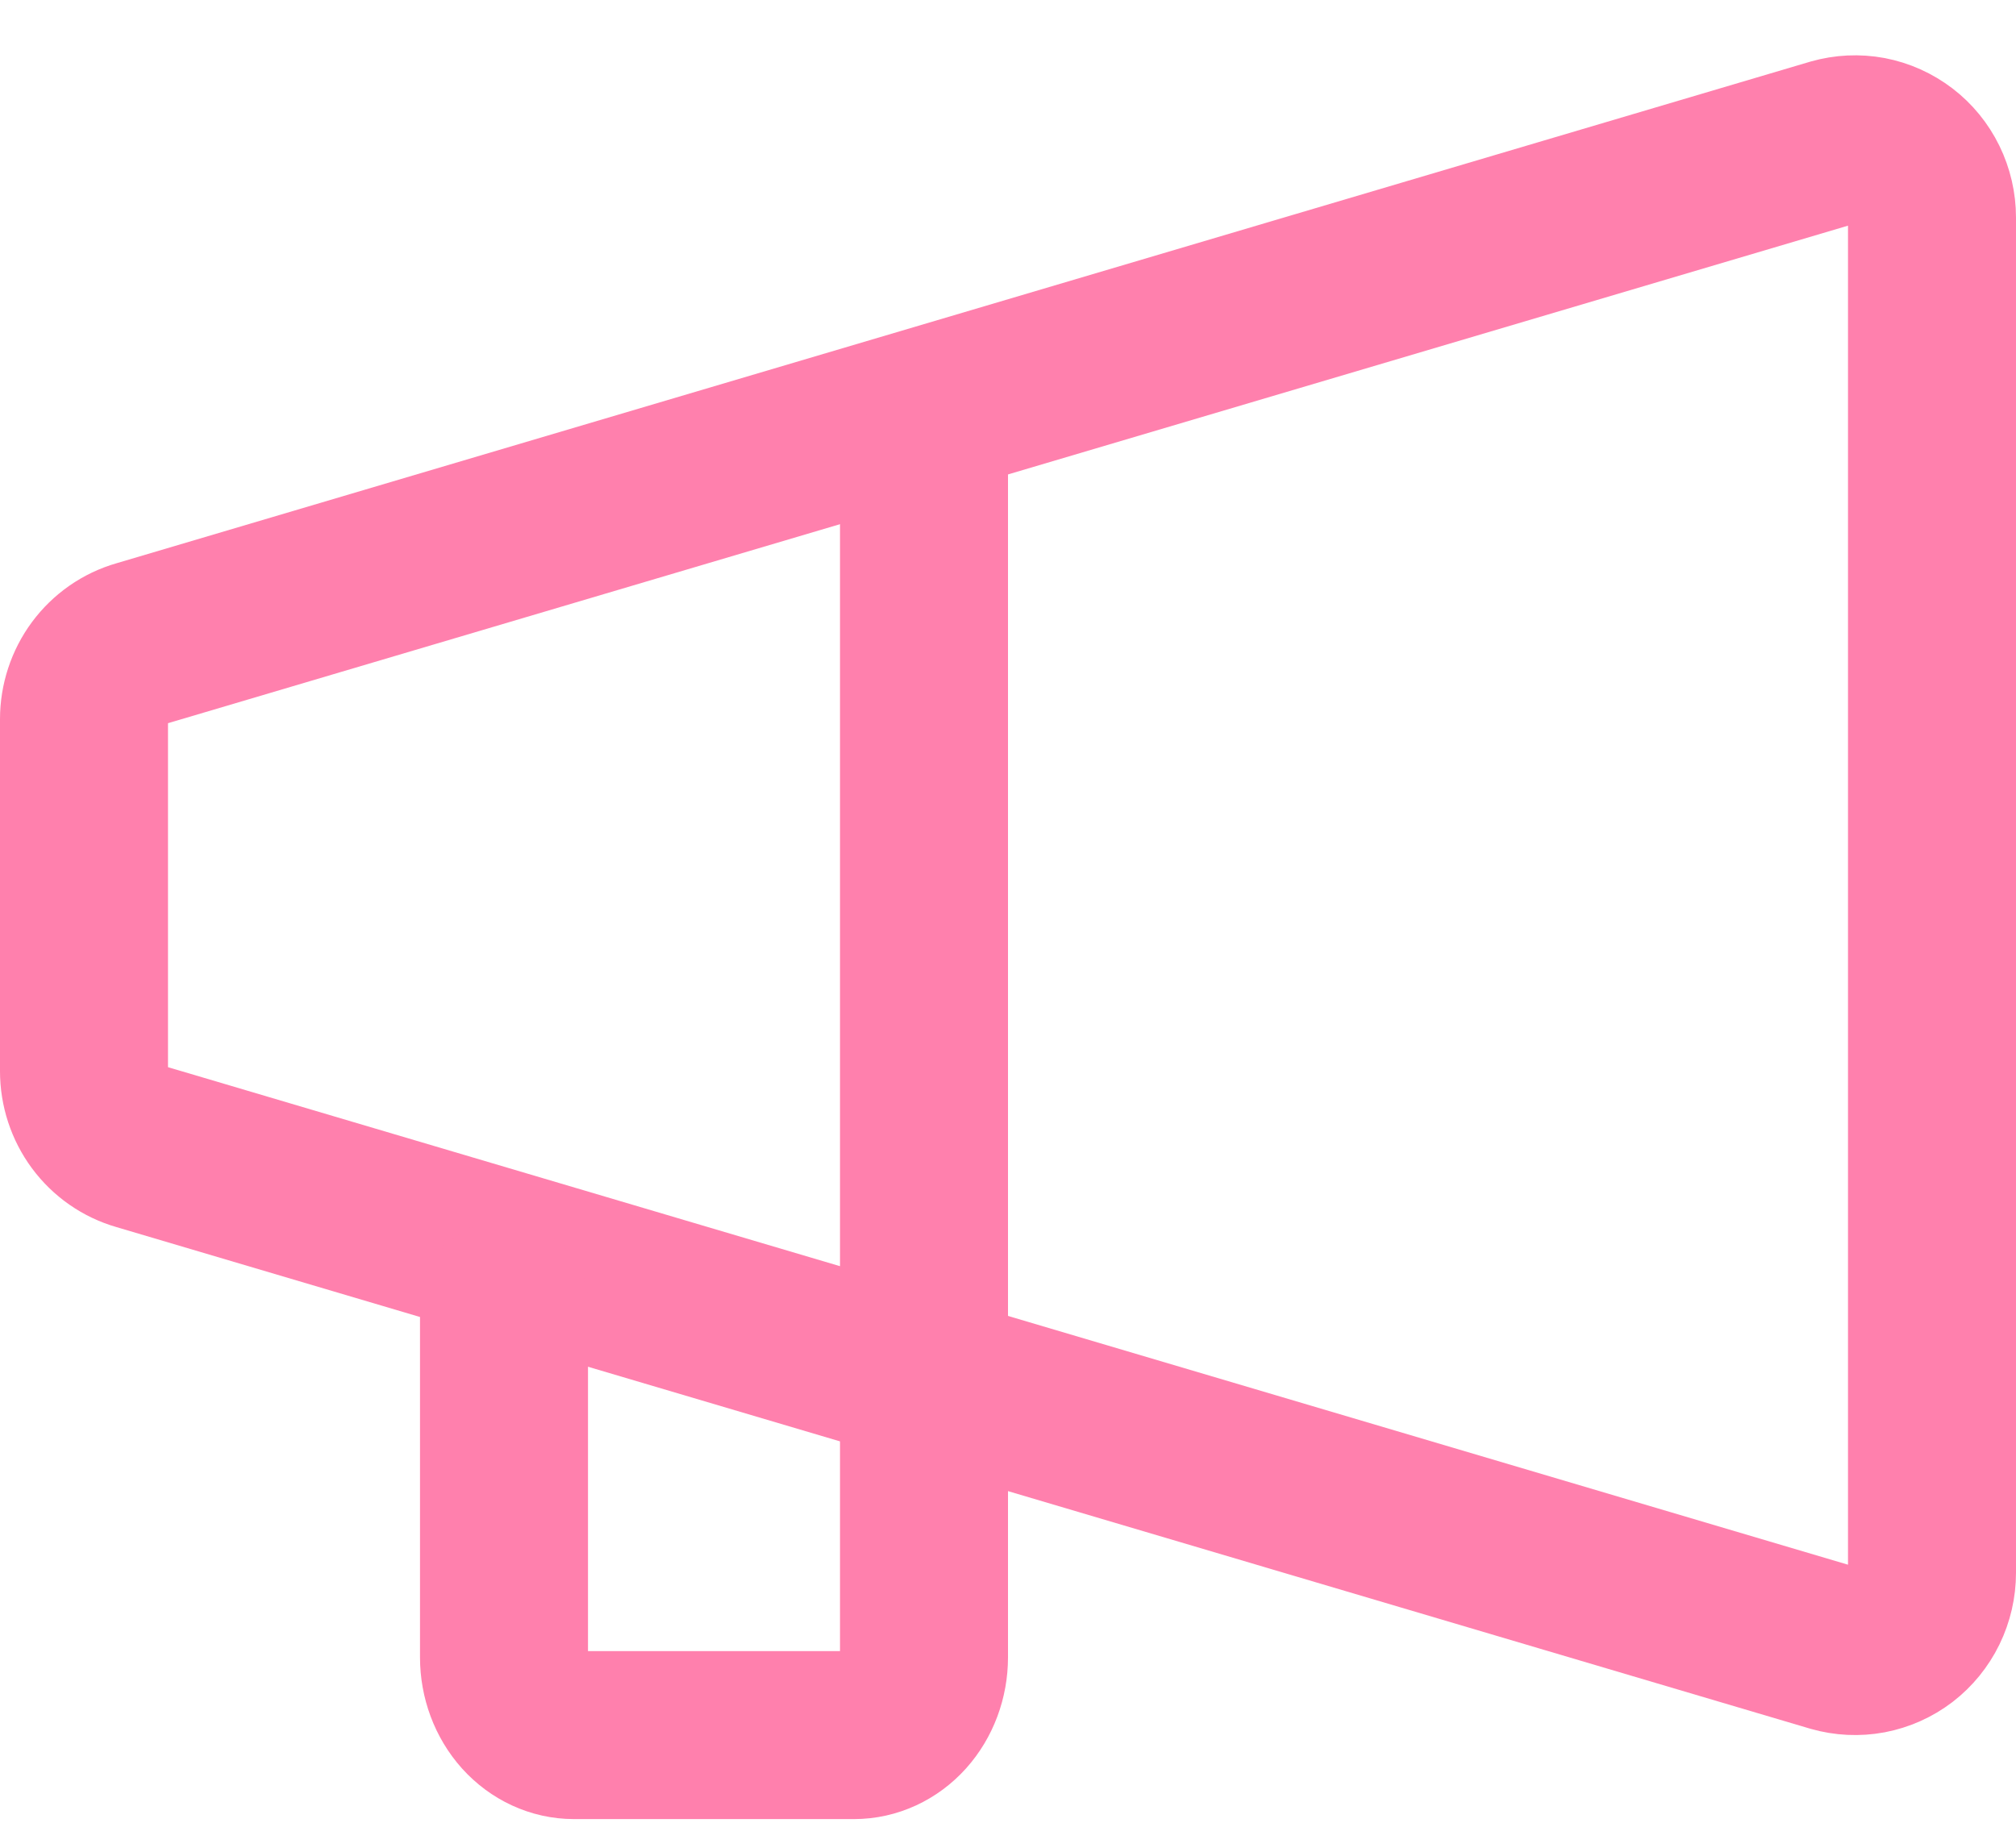 <svg width="24" height="22" viewBox="0 0 24 22" fill="none" xmlns="http://www.w3.org/2000/svg">
<path d="M23 2.591V18.726C23 18.87 22.967 19.013 22.904 19.142C22.841 19.271 22.749 19.384 22.636 19.471C22.522 19.558 22.391 19.616 22.251 19.643C22.111 19.669 21.968 19.662 21.831 19.623L1.665 13.65C1.473 13.595 1.304 13.477 1.184 13.315C1.065 13.154 1 12.957 1 12.754V8.563C1 8.361 1.065 8.163 1.184 8.002C1.304 7.84 1.473 7.722 1.665 7.667L21.831 1.694C21.968 1.655 22.111 1.648 22.251 1.674C22.391 1.701 22.522 1.76 22.636 1.847C22.749 1.933 22.841 2.046 22.904 2.175C22.967 2.304 23 2.447 23 2.591Z" stroke="#FF80AD" stroke-width="2" stroke-linecap="round" stroke-linejoin="round"/>
<path d="M6 15.535V19.733C6 19.979 6.088 20.214 6.244 20.388C6.4 20.561 6.612 20.659 6.833 20.659H10.167C10.388 20.659 10.6 20.561 10.756 20.388C10.912 20.214 11 19.979 11 19.733V5.659" stroke="#FF80AD" stroke-width="2" stroke-linecap="round" stroke-linejoin="round"/>
</svg>
